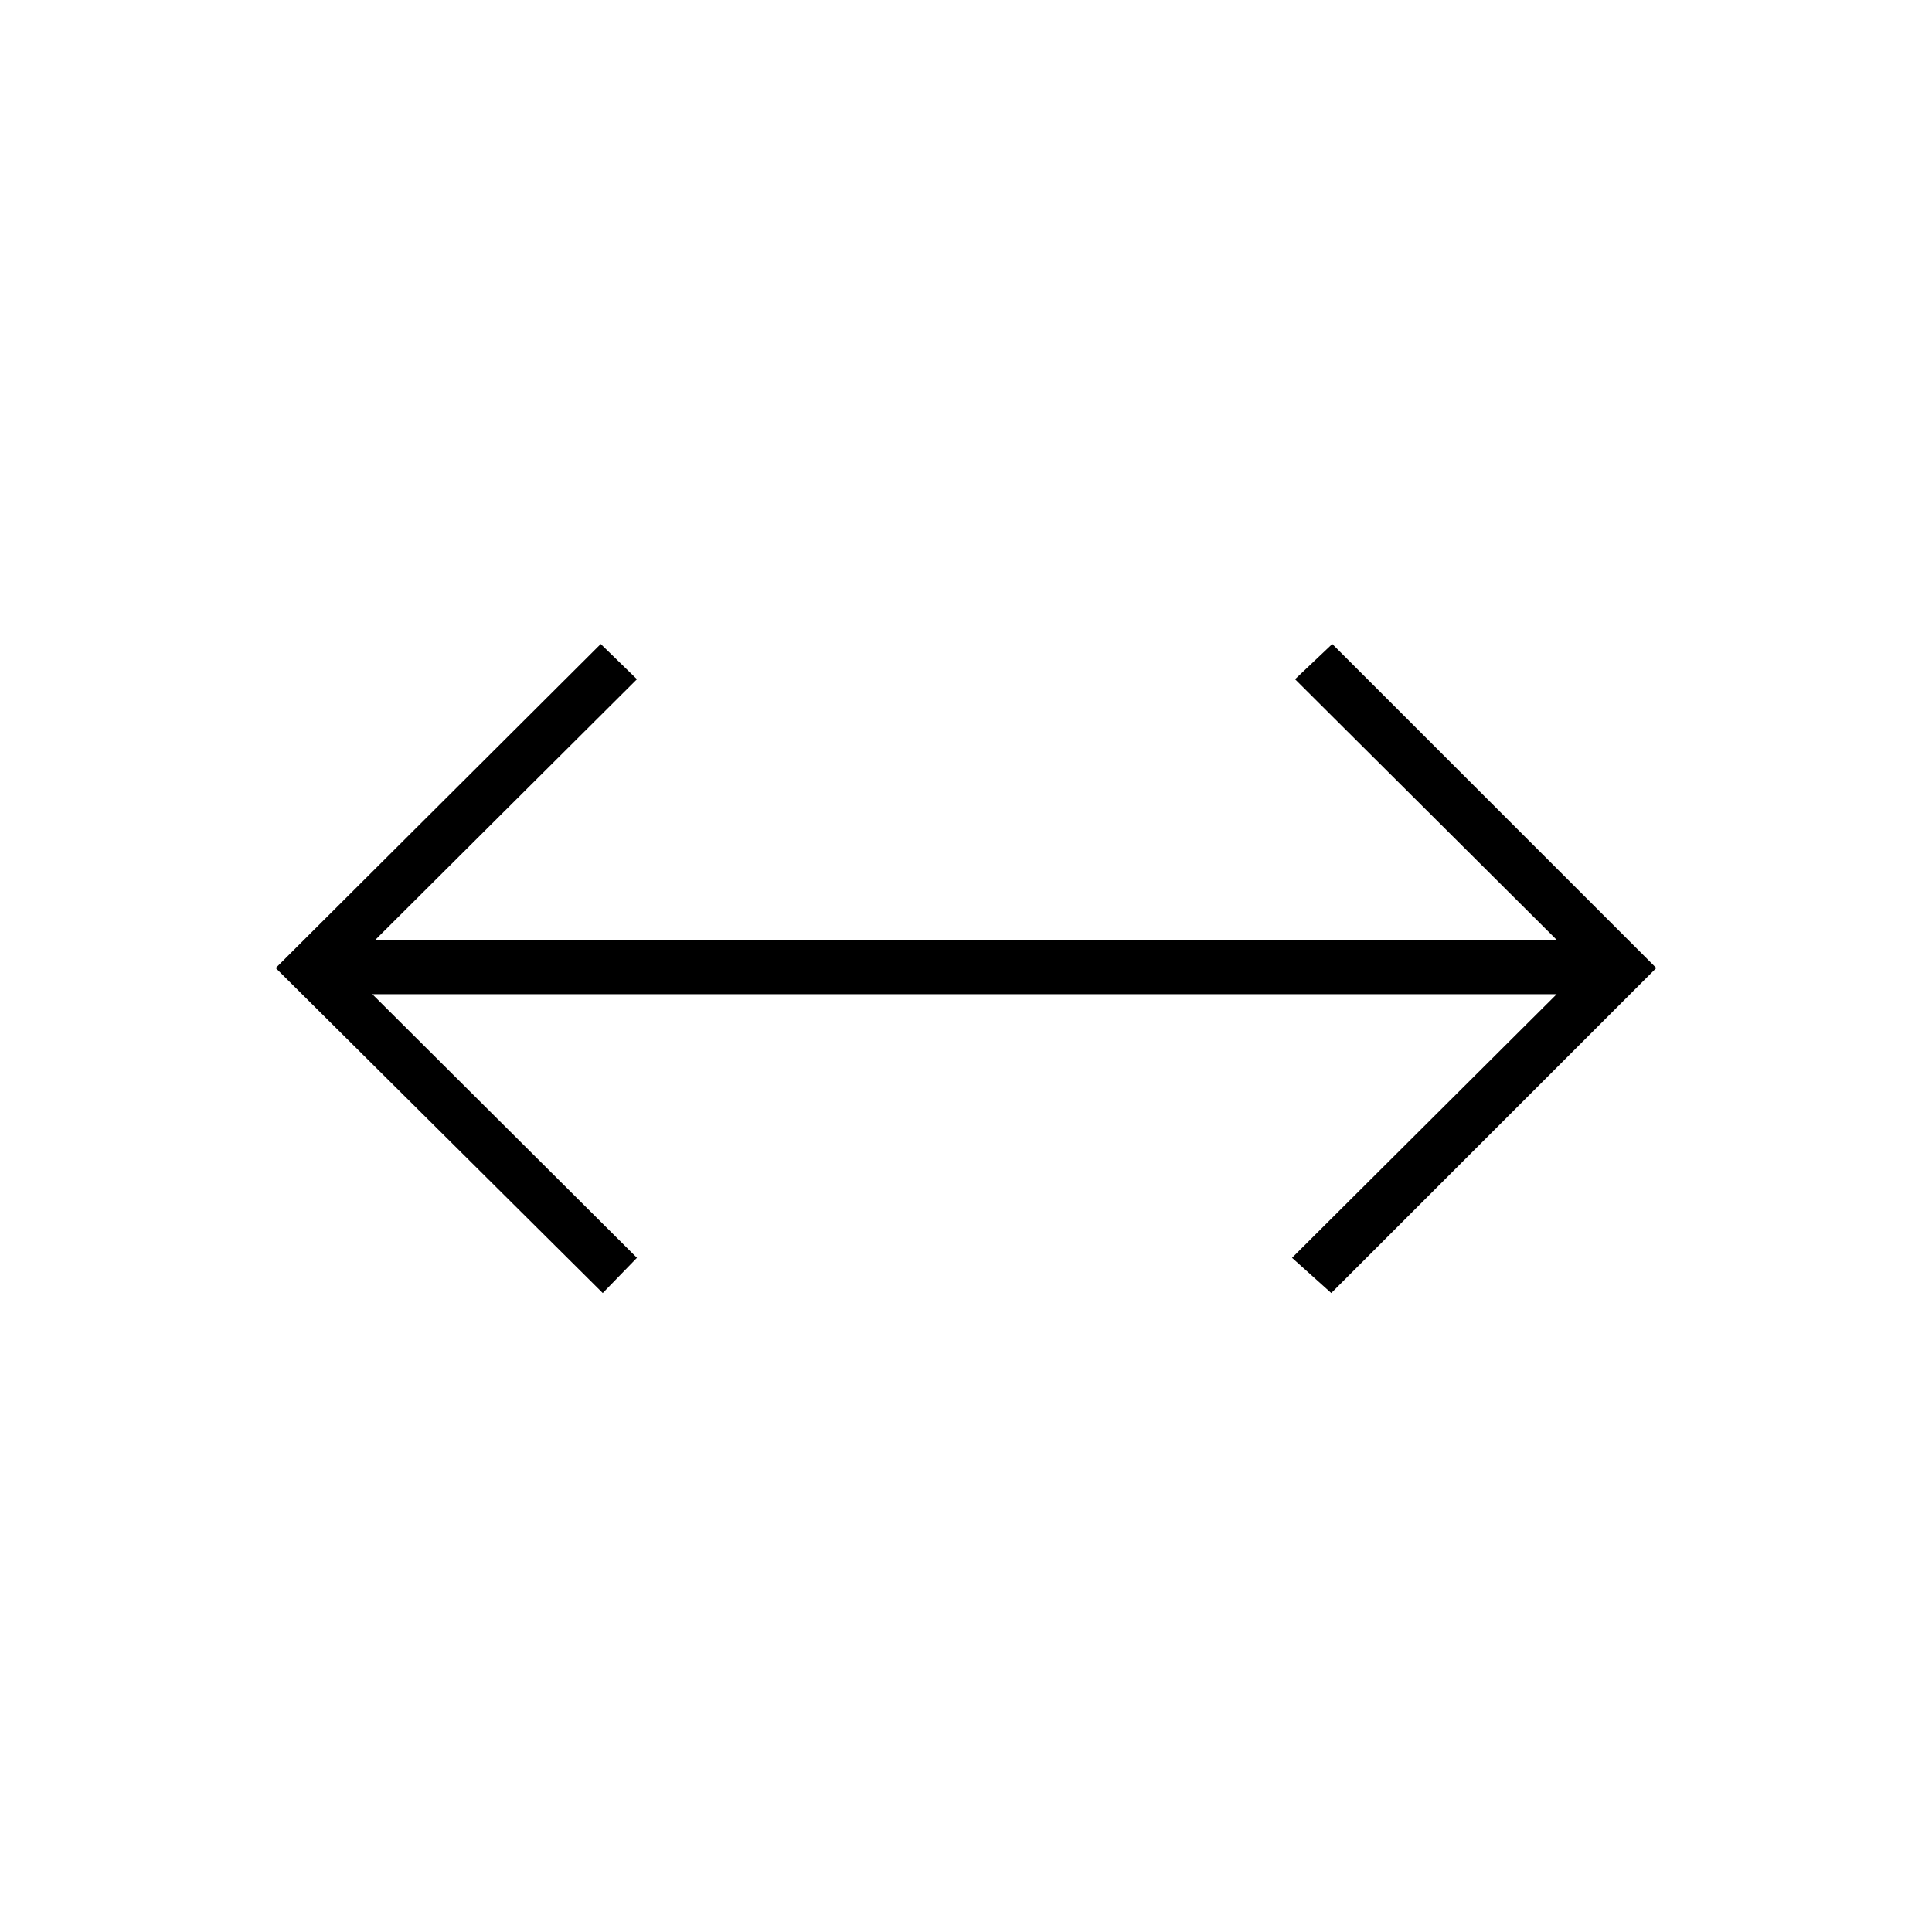 <svg xmlns="http://www.w3.org/2000/svg" height="24" viewBox="0 -960 960 960" width="24"><path d="M299.5-317.5 137-479l161.5-161 18 17.5-130 129.5h587l-130-129.5L662-640l161 161-161.5 161.5L642-335l131.5-131H185l131.5 131-17 17.5Z"/></svg>